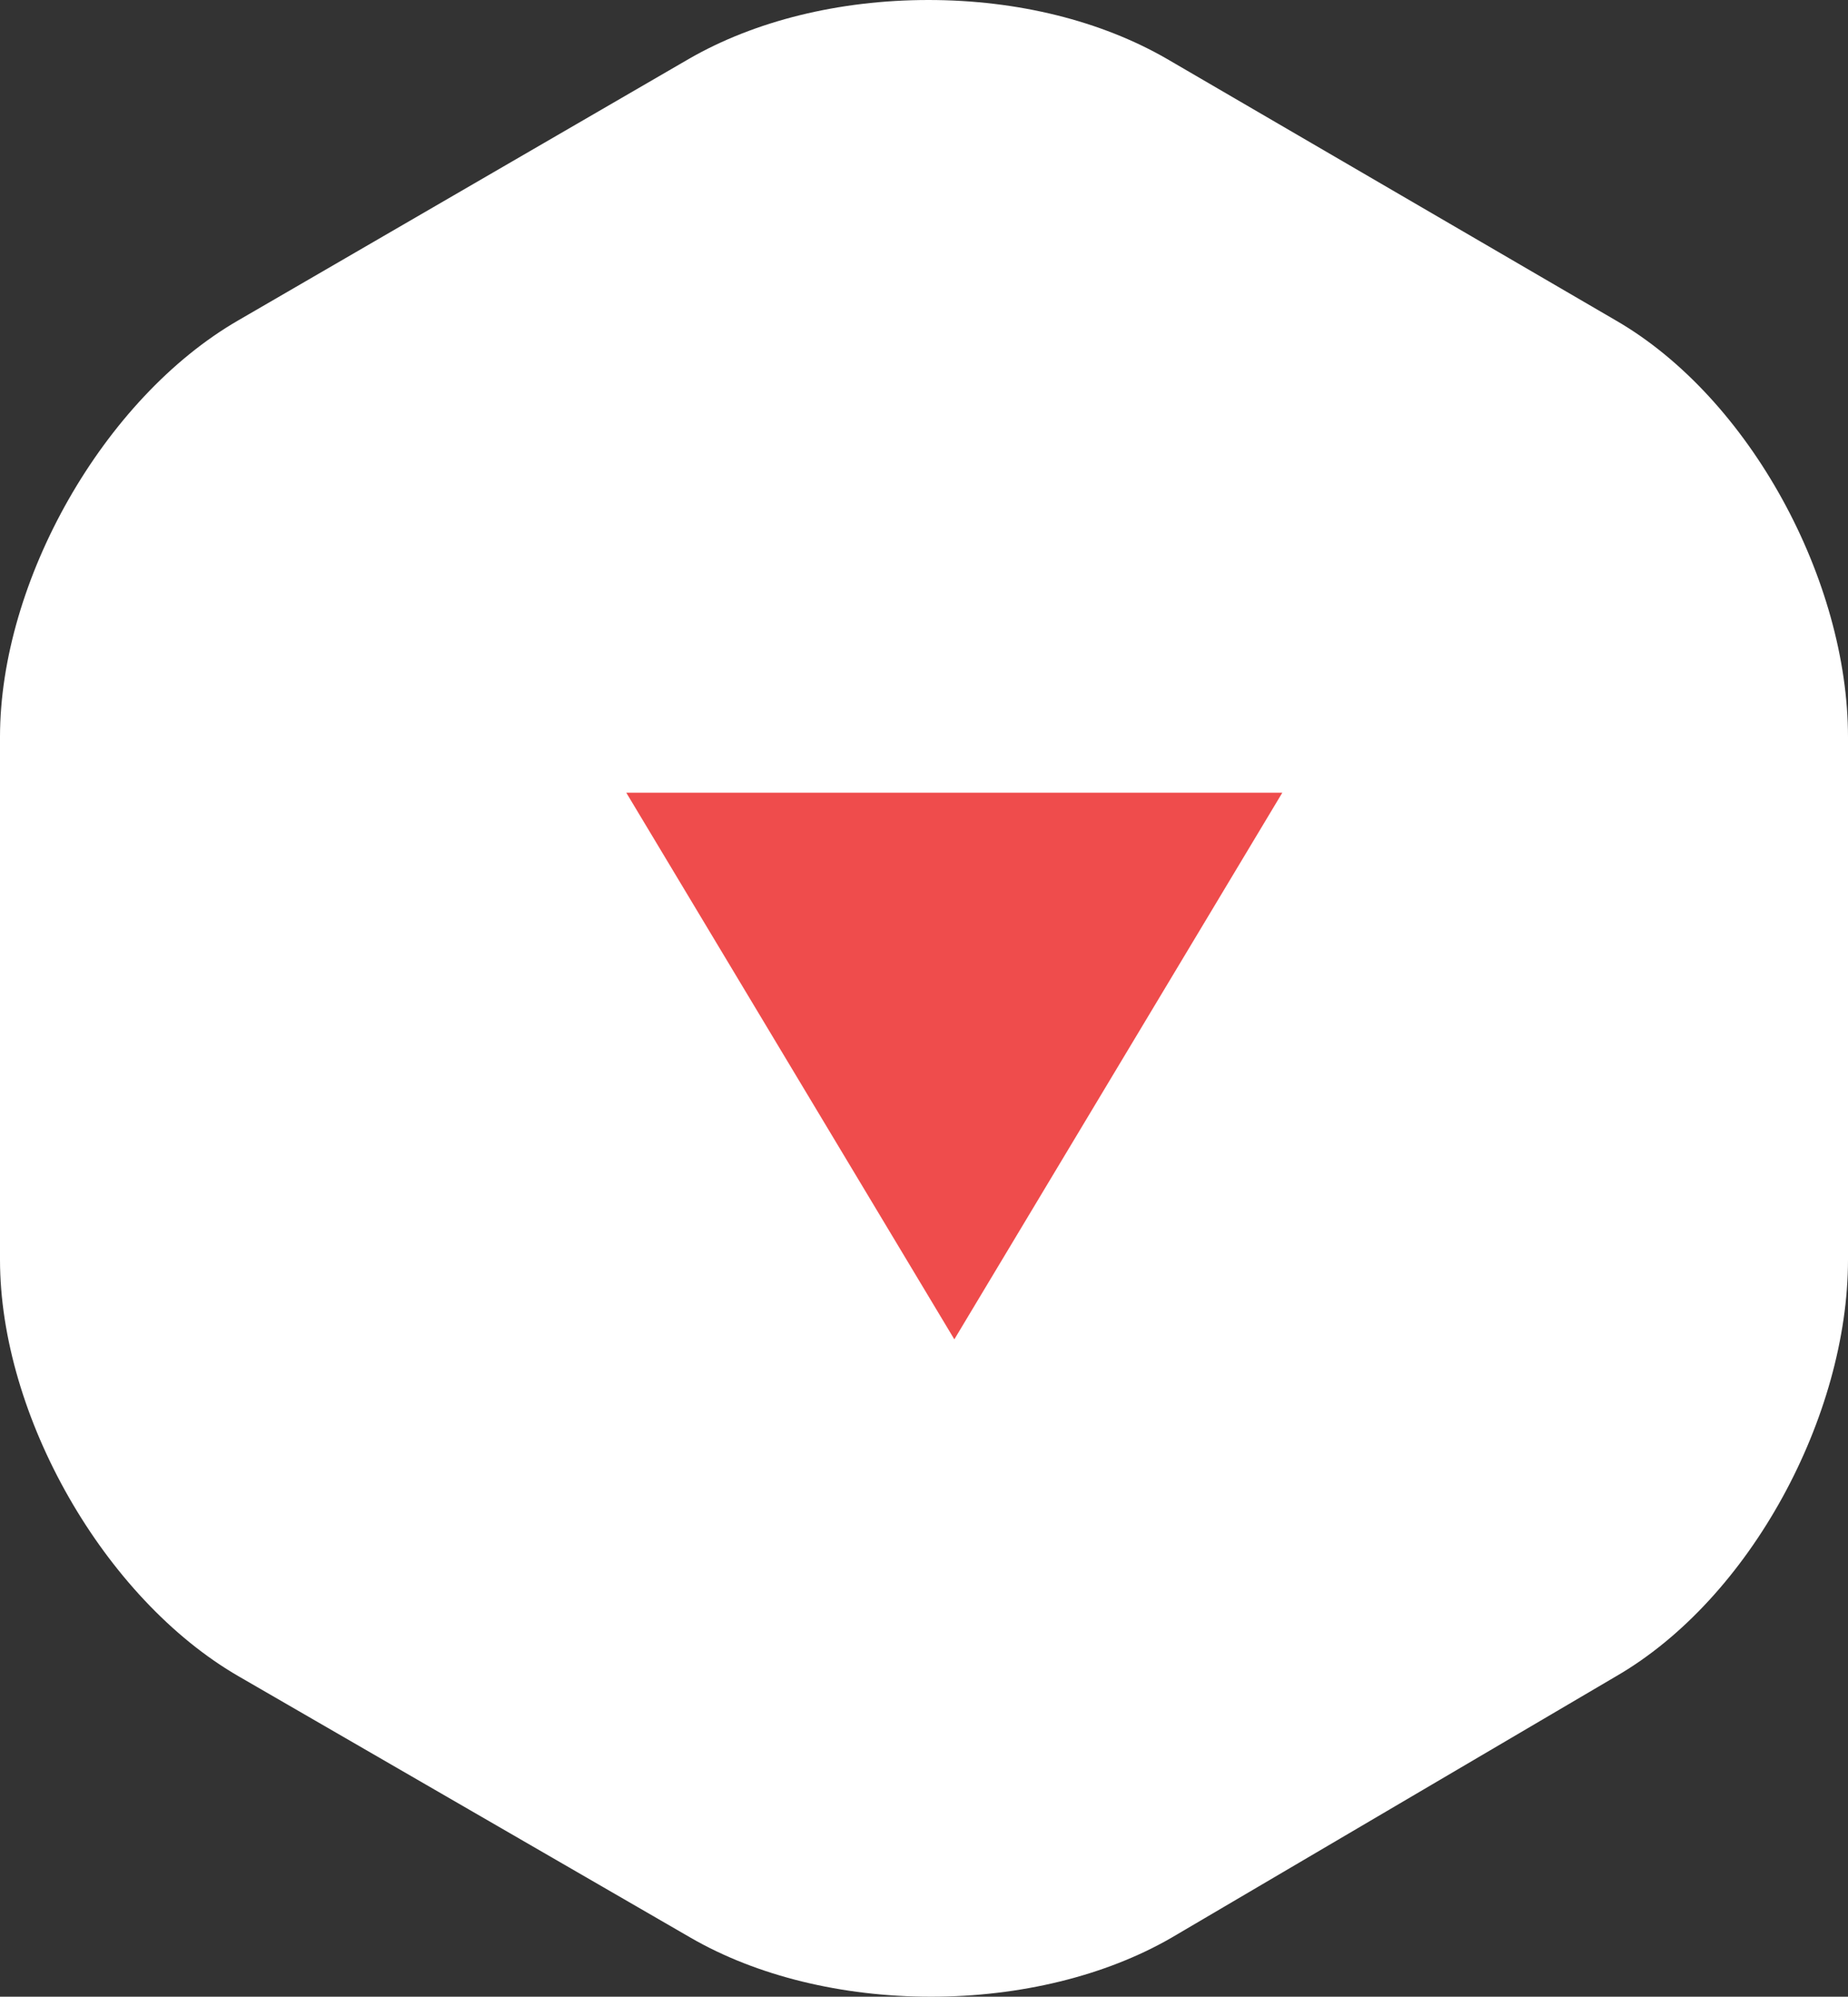<?xml version="1.0" encoding="utf-8"?>
<!-- Generator: Adobe Illustrator 16.0.0, SVG Export Plug-In . SVG Version: 6.00 Build 0)  -->
<!DOCTYPE svg PUBLIC "-//W3C//DTD SVG 1.1//EN" "http://www.w3.org/Graphics/SVG/1.1/DTD/svg11.dtd">
<svg version="1.1" id="Layer_1" xmlns="http://www.w3.org/2000/svg" xmlns:xlink="http://www.w3.org/1999/xlink" x="0px" y="0px"
	 width="53px" height="57.274px" viewBox="0 0 53 57.274" enable-background="new 0 0 53 57.274" xml:space="preserve">
<rect x="0" y="0" width="53" height="57.274" fill="#333333" stroke="none"/>
<path fill="#FFFFFF" d="M46.336,9.188L33.469,1.69C31.582,0.6,29.191,0,26.627,0c-2.562,0-4.983,0.6-6.871,1.69L6.836,9.188
	C2.966,11.422,0,16.672,0,21.14v14.995c0,4.468,2.981,9.719,6.851,11.953l12.96,7.496c1.887,1.091,4.326,1.69,6.889,1.69
	c2.562,0,5.006-0.6,6.894-1.69l12.746-7.496c3.87-2.234,6.66-7.485,6.66-11.953V21.14C53,16.672,50.206,11.422,46.336,9.188z"/>
<polygon fill="#EF4C4C" points="27.37,38.418 17.961,22.737 36.777,22.737 "/>
</svg>
